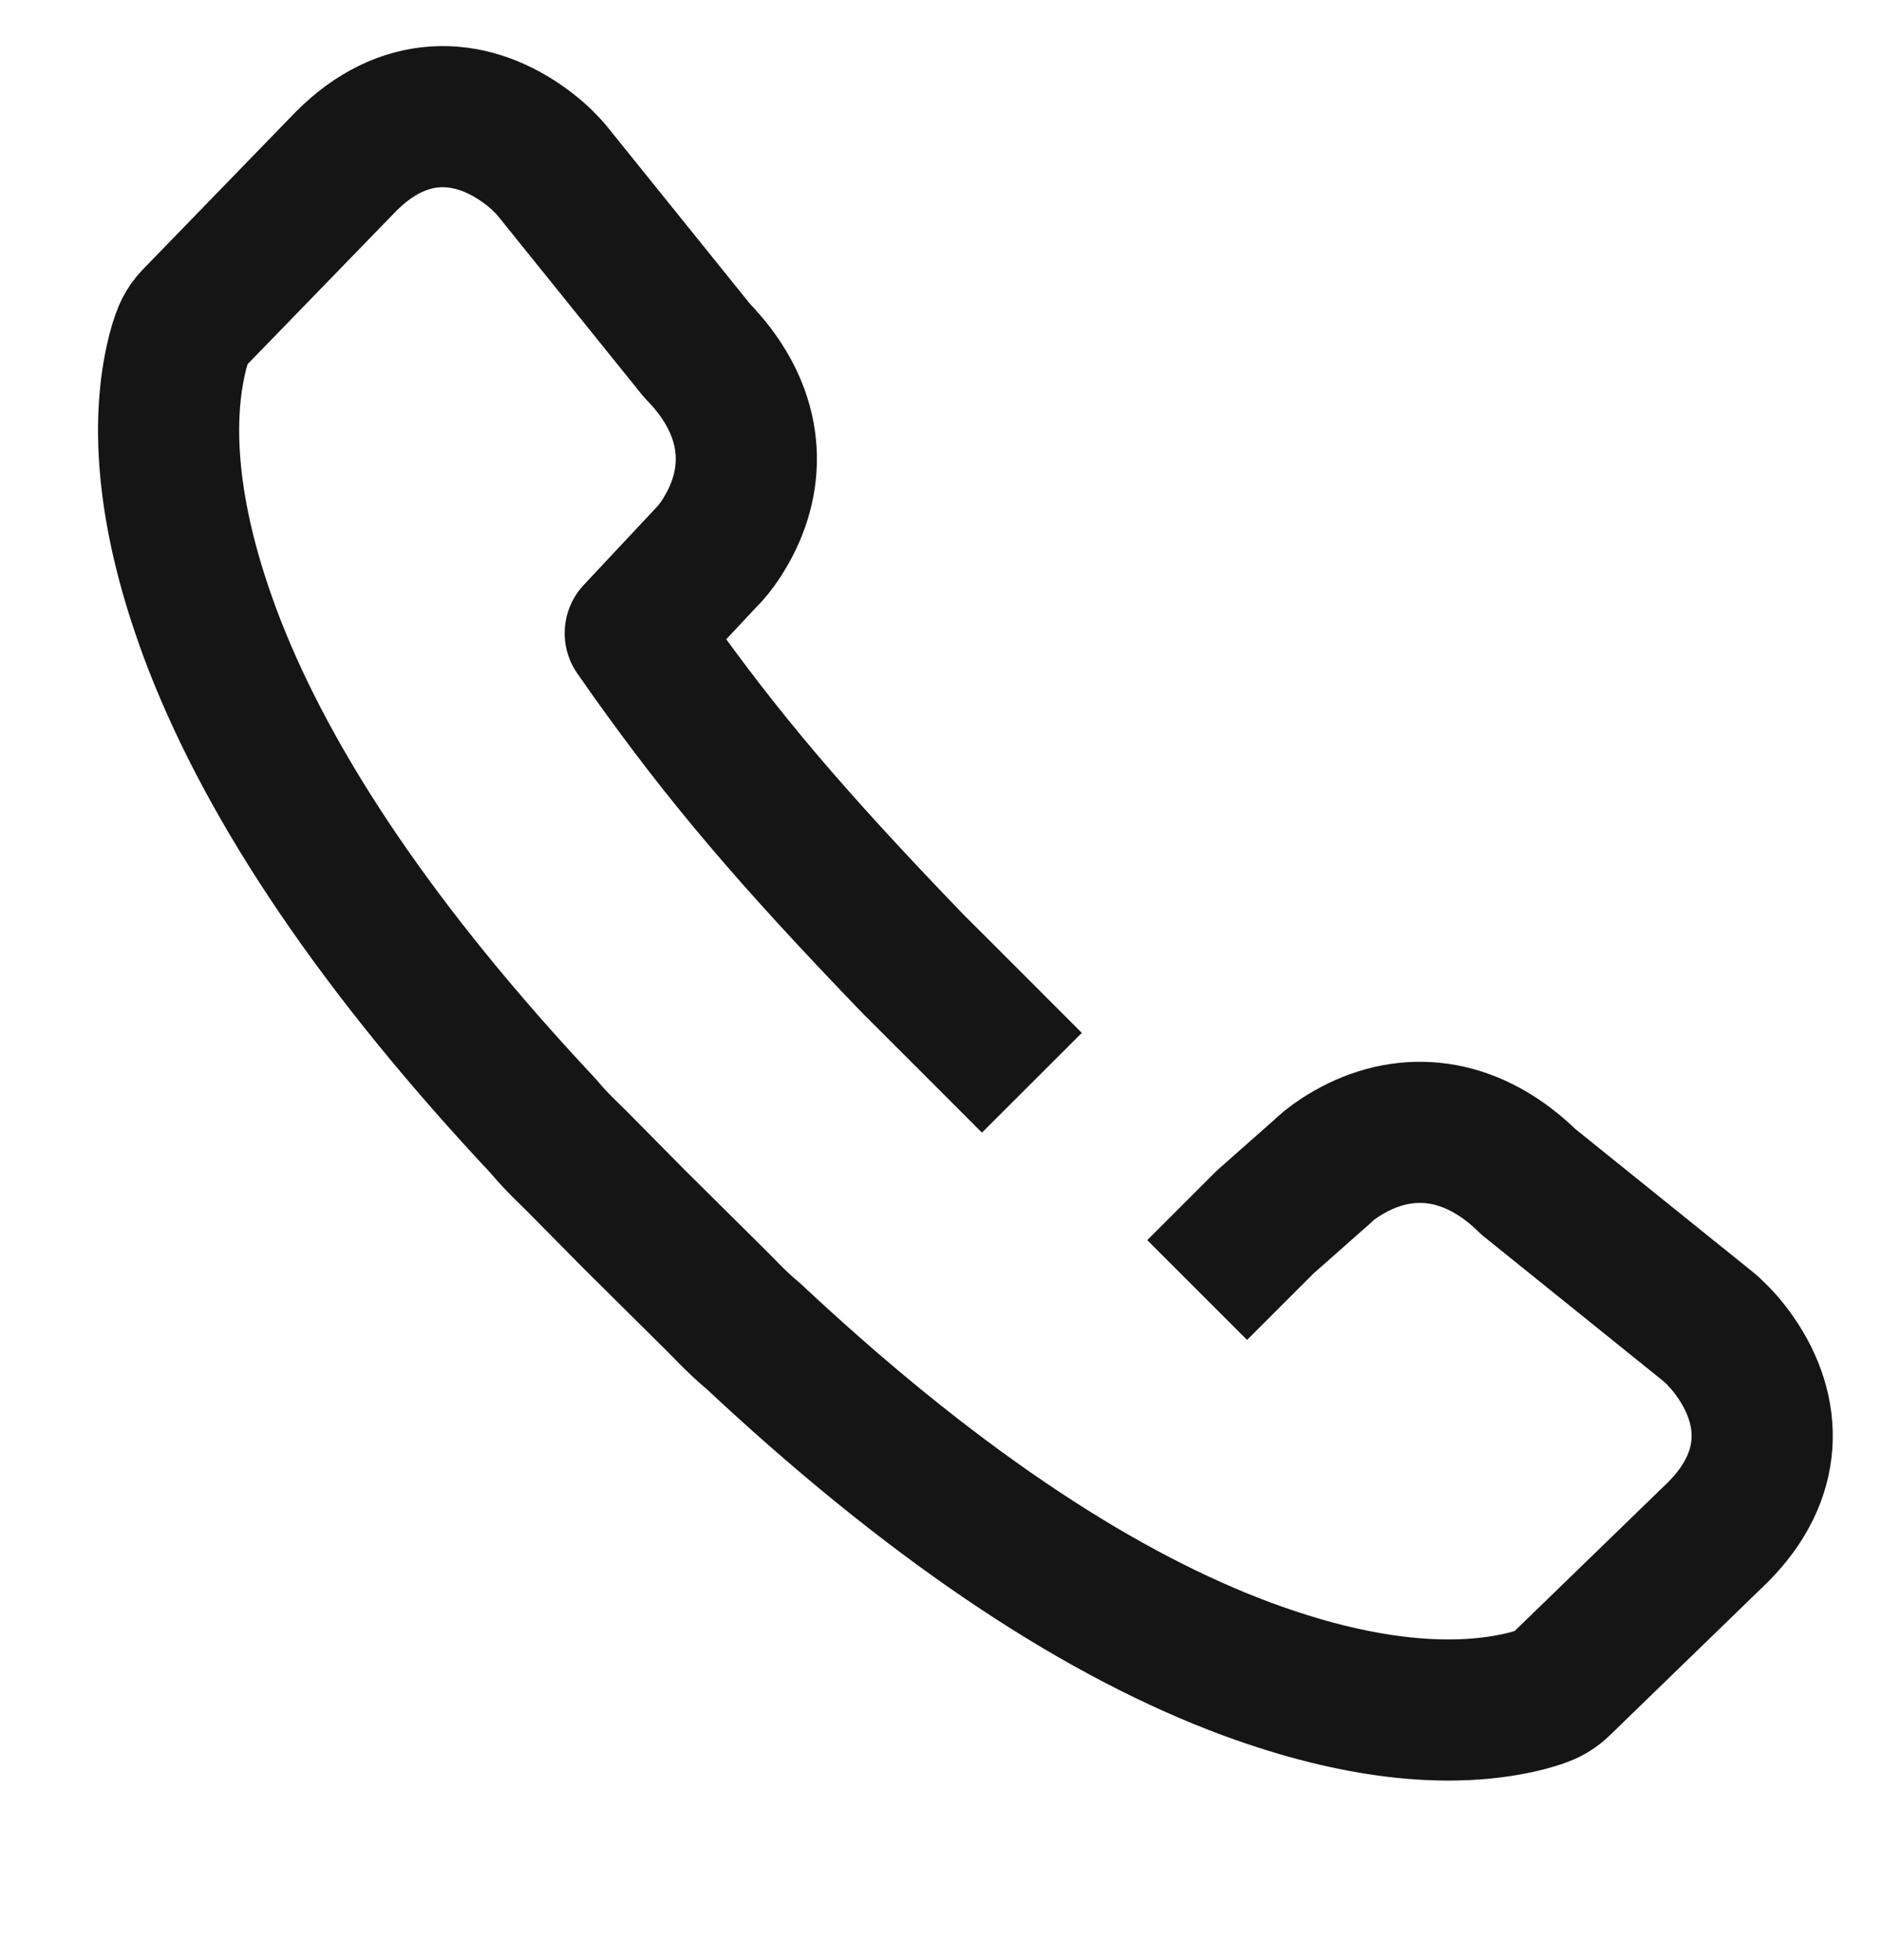 <svg width="24" height="25" viewBox="0 0 24 25" fill="none" xmlns="http://www.w3.org/2000/svg">
<path d="M12.523 13.173C11.695 12.344 11.658 12.309 11.658 12.309C10.07 10.662 9.219 9.651 8.295 8.352L8.101 8.076L9.027 7.087L9.049 7.065C9.103 7.006 9.186 6.898 9.265 6.758L9.303 6.689C9.655 6.018 9.602 5.232 8.934 4.519L8.889 4.472L7.032 2.167L6.991 2.121C6.904 2.027 6.791 1.925 6.646 1.825C5.962 1.353 5.14 1.33 4.416 2.055L2.467 4.064L2.431 4.105C2.396 4.148 2.368 4.195 2.346 4.246C2.313 4.323 2.274 4.443 2.239 4.606C2.06 5.432 2.134 6.537 2.618 7.906L2.672 8.057C3.346 9.873 4.665 11.915 6.759 14.181L6.921 14.355L6.953 14.392C7.024 14.476 7.096 14.553 7.191 14.648L7.351 14.805L8.075 15.538L9.155 16.609L9.312 16.769C9.407 16.864 9.484 16.936 9.568 17.008L9.605 17.039L9.779 17.201C12.045 19.295 14.087 20.614 15.903 21.288L16.054 21.342C17.423 21.826 18.528 21.9 19.354 21.721C19.517 21.686 19.637 21.647 19.714 21.614C19.765 21.592 19.812 21.564 19.855 21.529L19.896 21.493L21.905 19.544C22.63 18.82 22.607 17.998 22.135 17.314C22.035 17.169 21.933 17.056 21.839 16.969L21.793 16.928L19.488 15.071L19.442 15.026C18.728 14.358 17.942 14.305 17.271 14.657L17.202 14.695C17.062 14.774 16.954 14.857 16.895 14.911L16.873 14.933L16.131 15.589L15.903 15.817" stroke="#151515" stroke-width="1.8" stroke-linecap="square" stroke-linejoin="round"/>
</svg>
